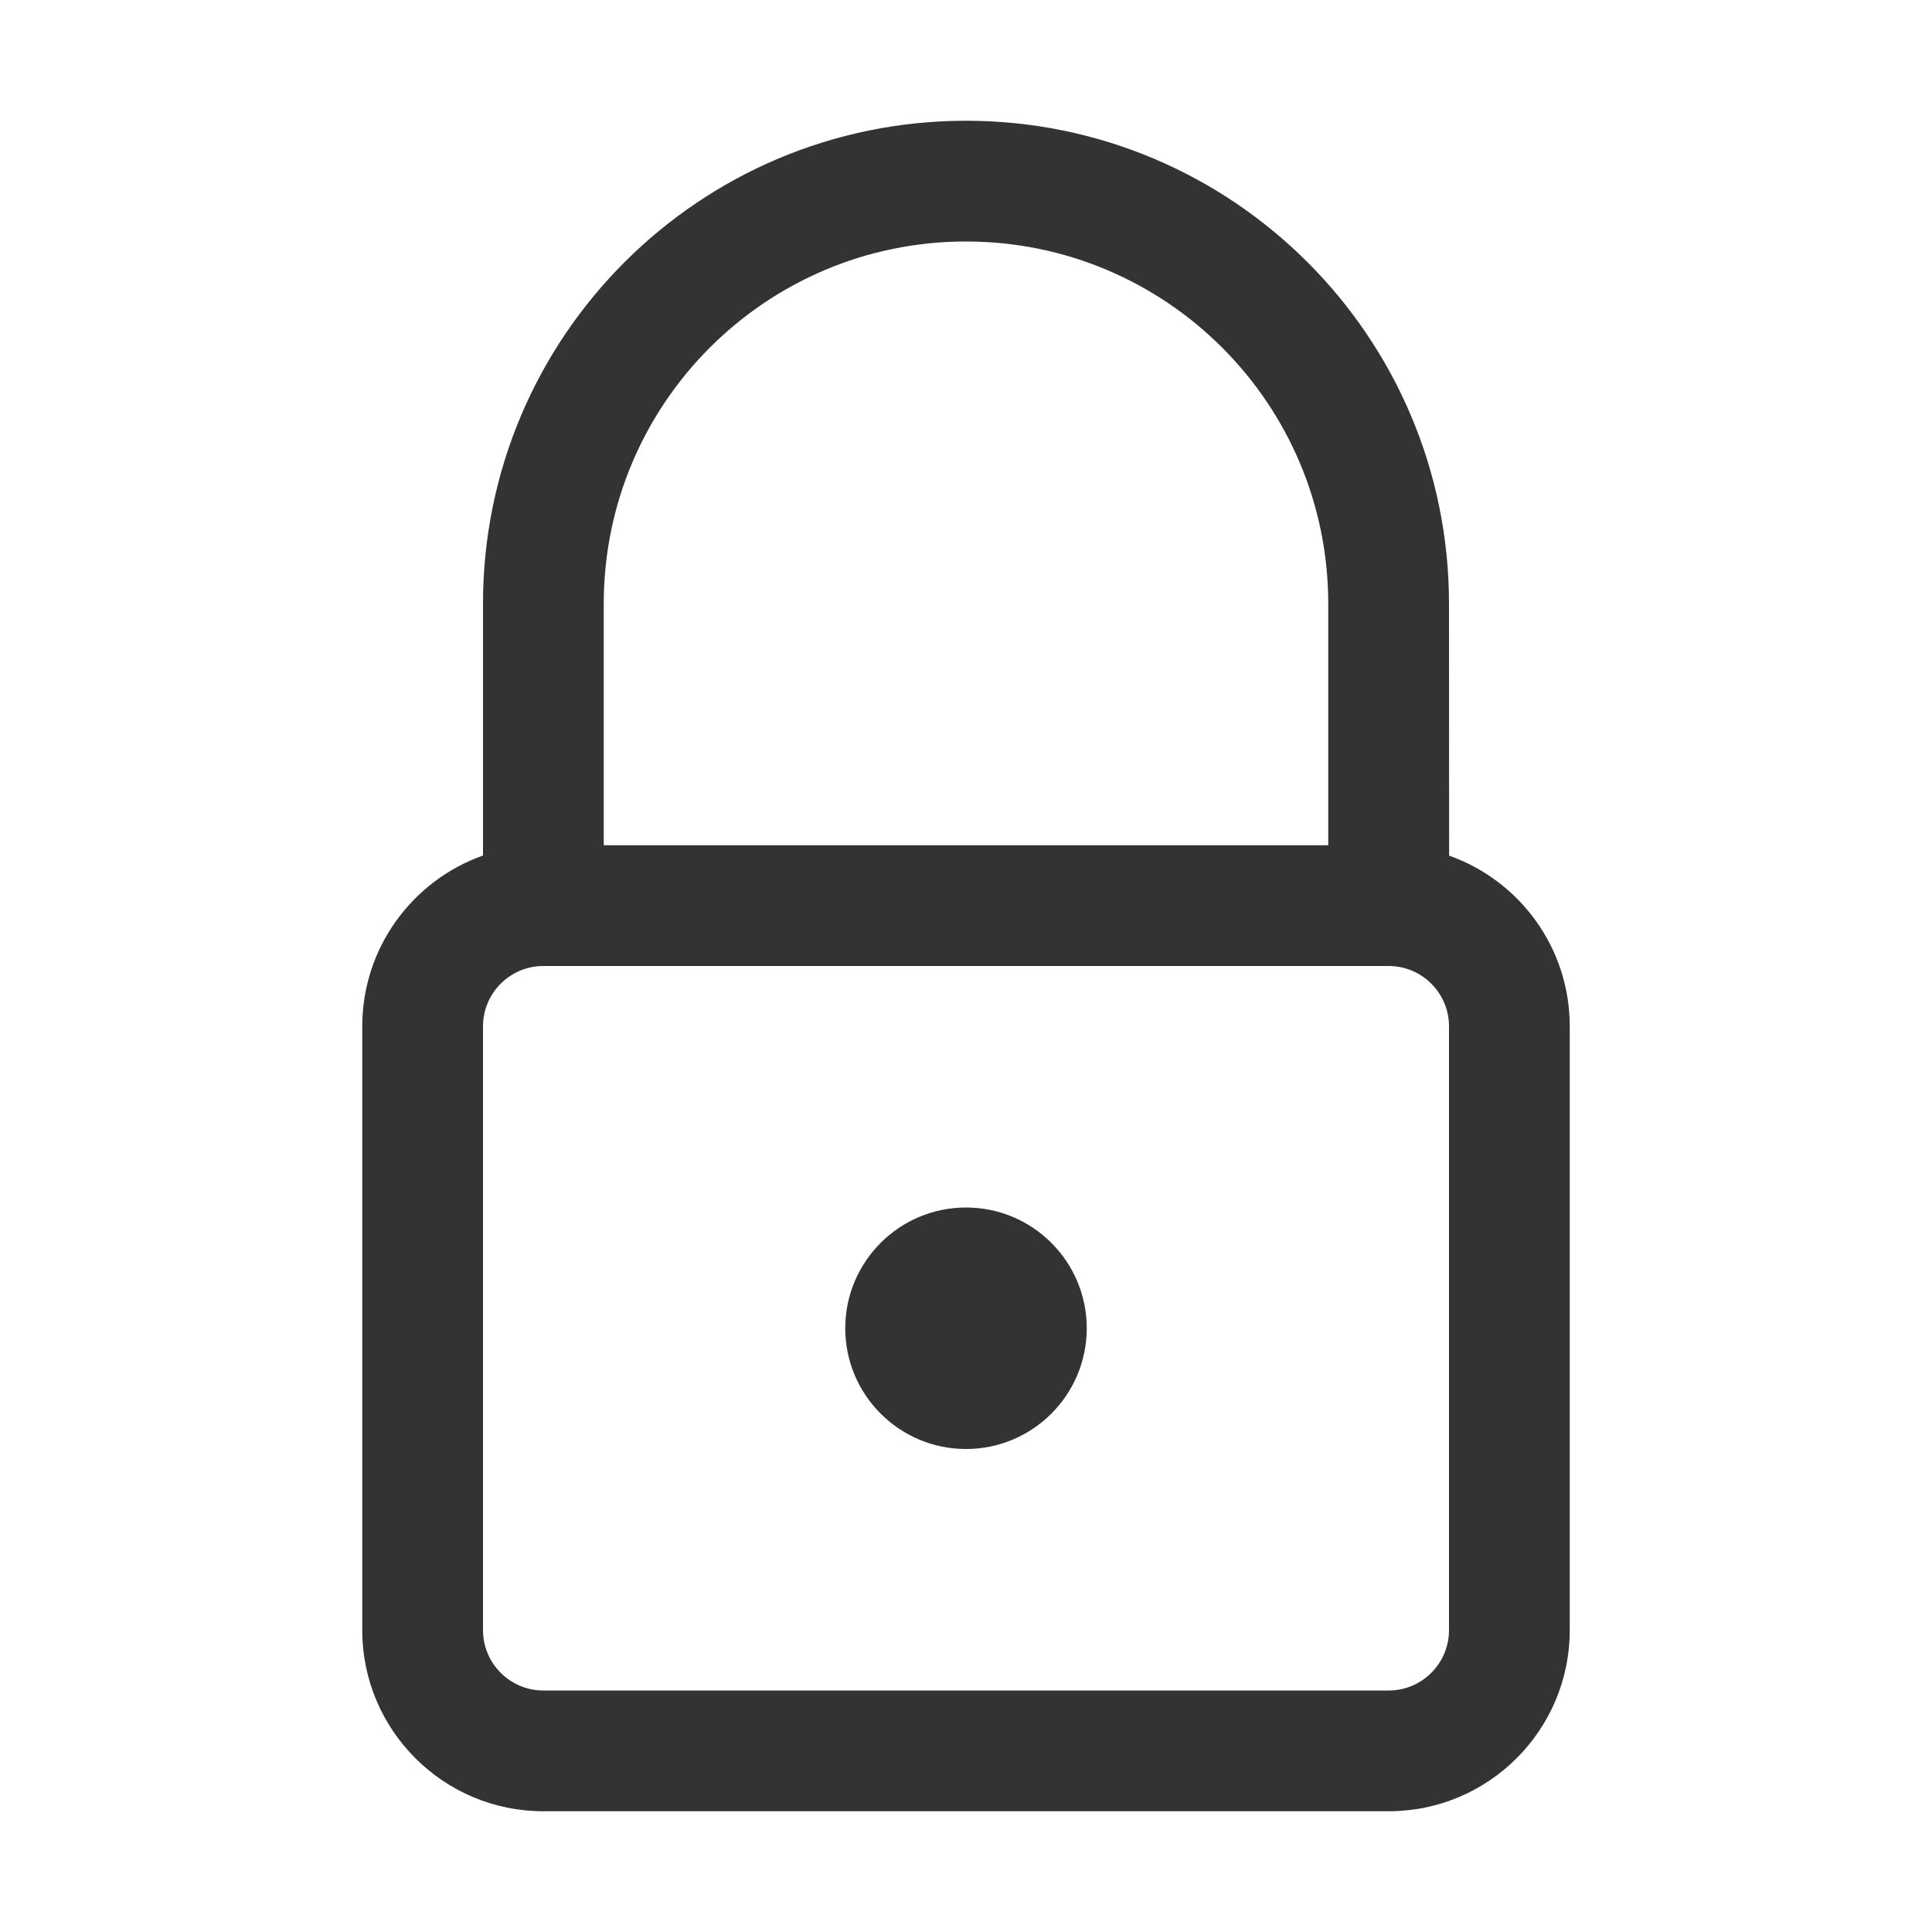 <svg width="16" height="16" viewBox="0 0 16 16" fill="none" xmlns="http://www.w3.org/2000/svg">
<g id="legacy / lock / 1px">
<path id="icon" d="M4.5 8C4.224 8 4 8.224 4 8.5V13.5C4 13.776 4.224 14 4.5 14H11.5C11.776 14 12 13.776 12 13.5V8.5C12 8.224 11.776 8 11.5 8H4.5ZM8 1C10.209 1 12 2.791 12 5L12.001 7.086C12.583 7.292 13 7.847 13 8.5V13.5C13 14.328 12.328 15 11.5 15H4.5C3.672 15 3 14.328 3 13.5V8.5C3 7.847 3.418 7.291 4 7.085L4 5C4 2.791 5.791 1 8 1ZM8 10C7.448 10 7 10.448 7 11C7 11.552 7.448 12 8 12C8.552 12 9 11.552 9 11C9 10.448 8.552 10 8 10ZM8 2C6.343 2 5 3.343 5 5V7H11V5C11 3.343 9.657 2 8 2Z" fill="#333333"/>
</g>
</svg>

